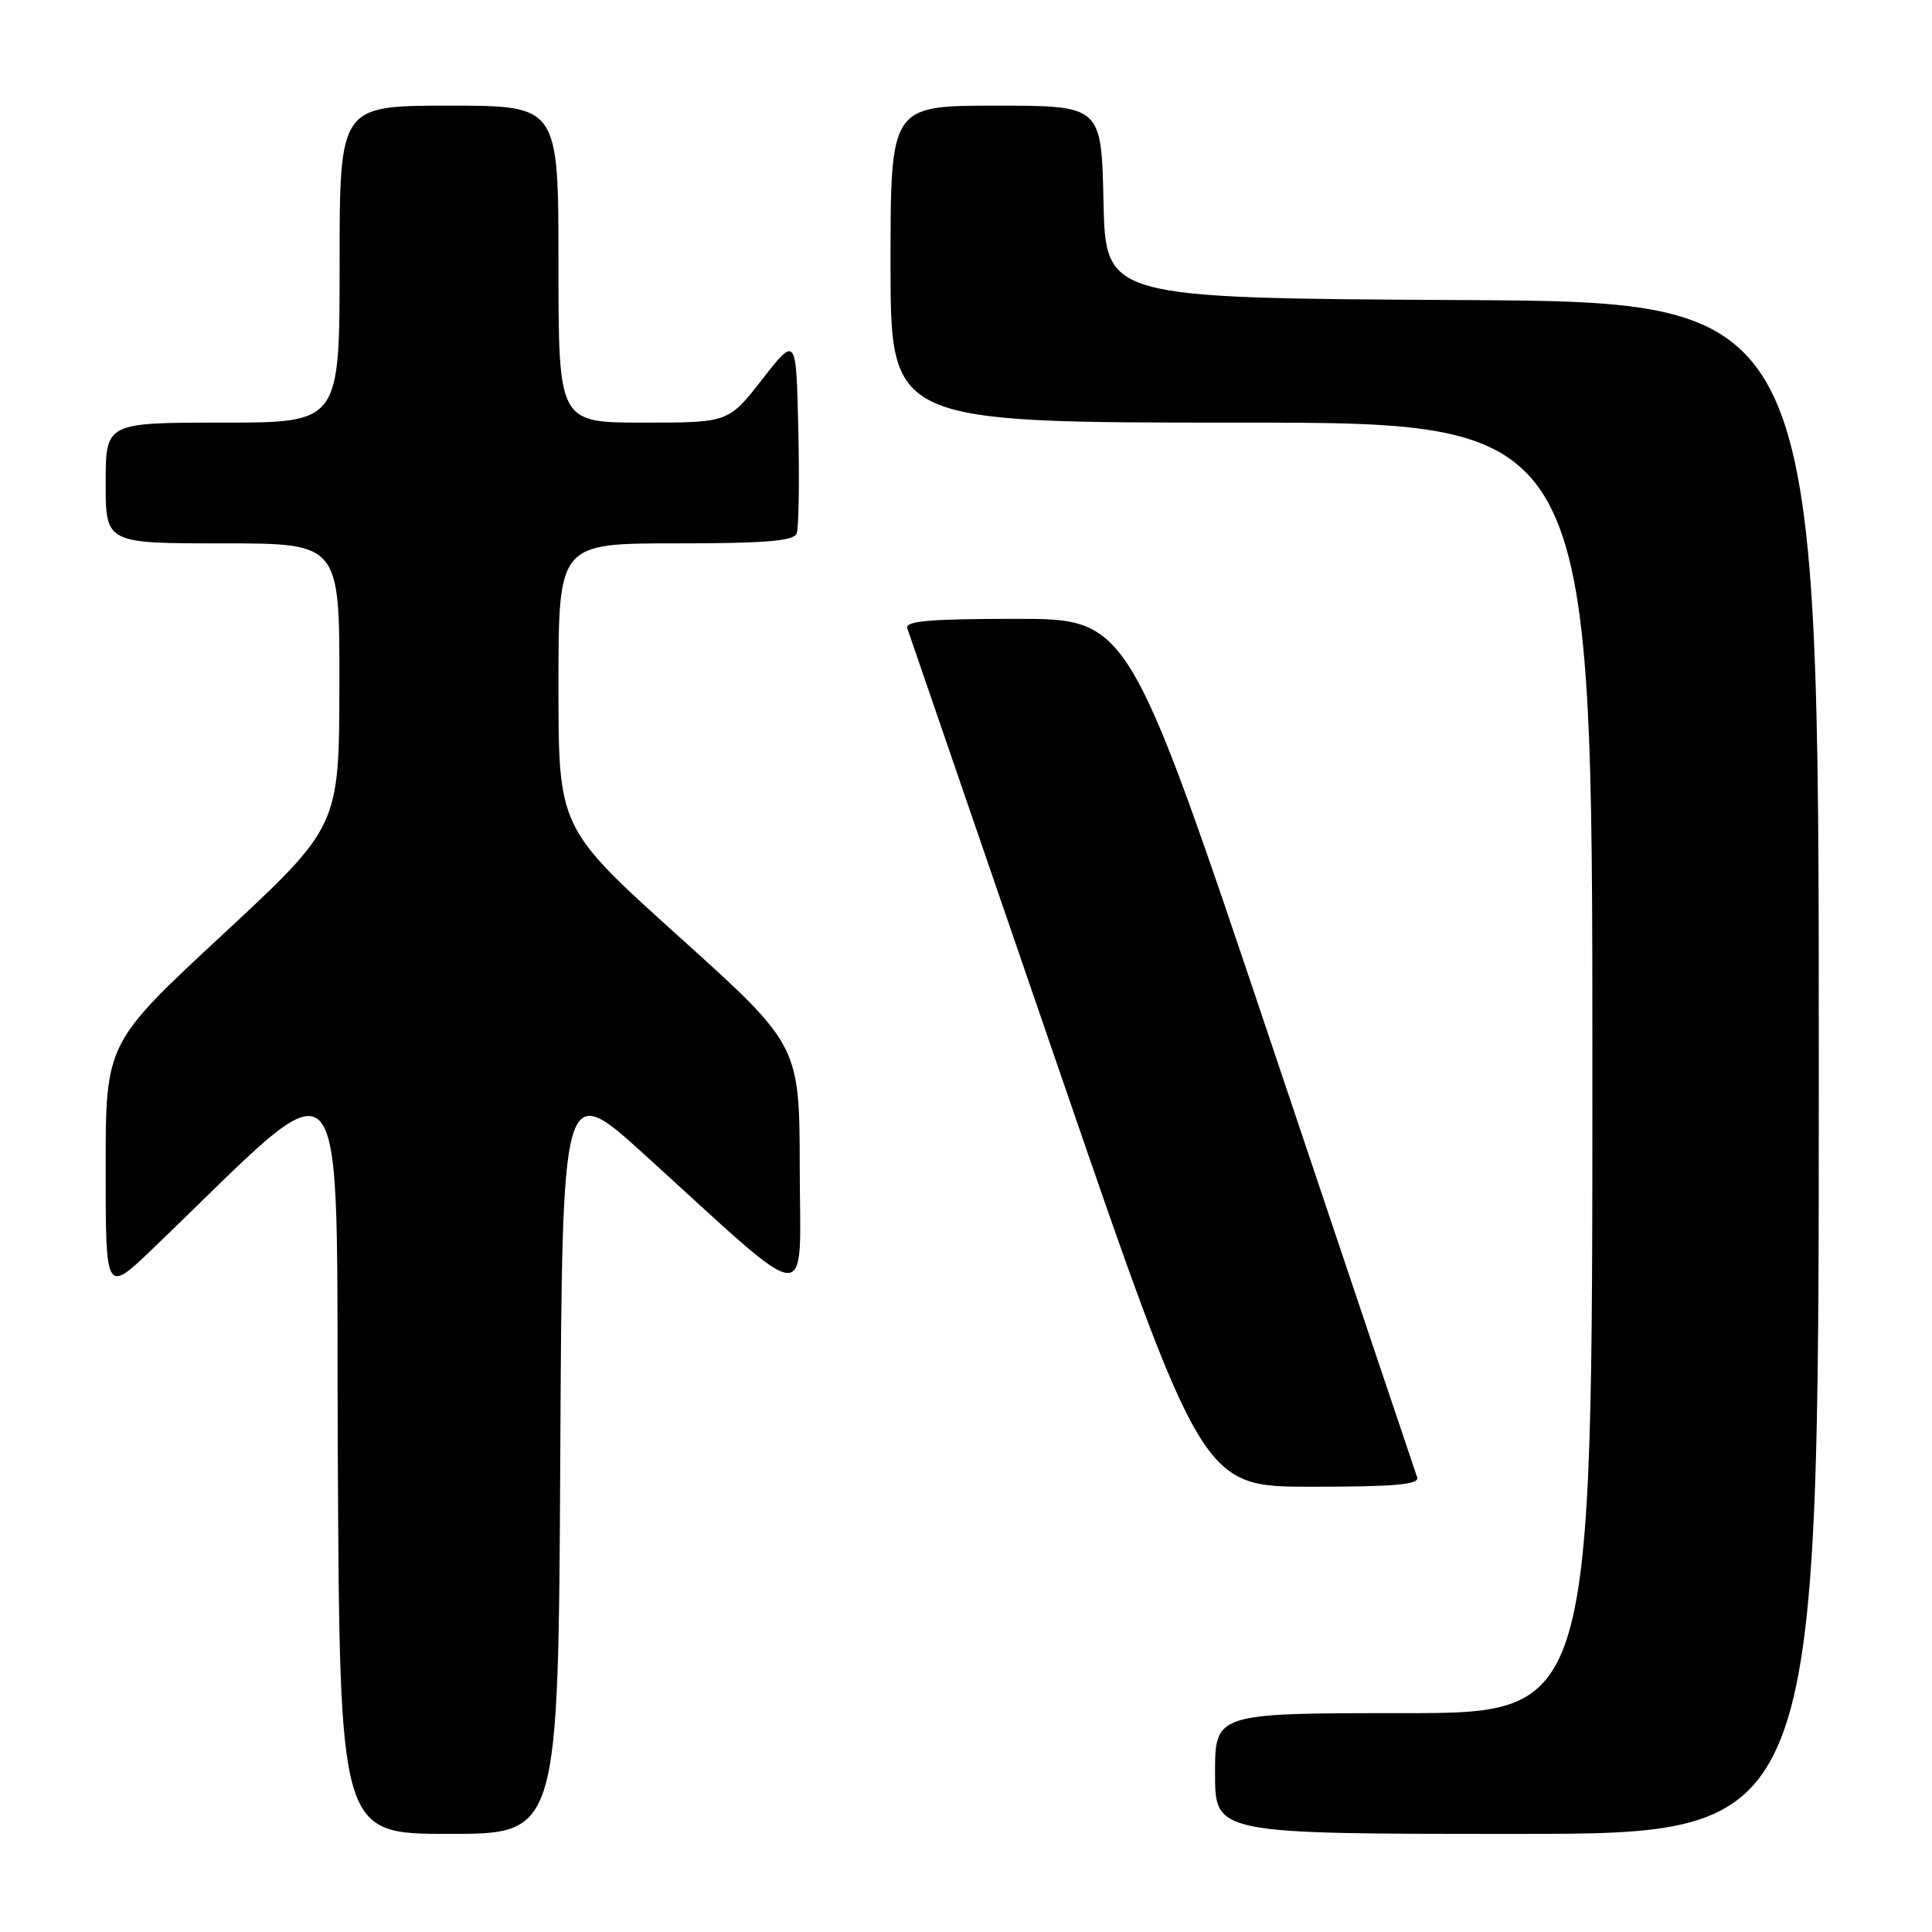 <?xml version="1.0" encoding="UTF-8" standalone="no"?>
<!DOCTYPE svg PUBLIC "-//W3C//DTD SVG 1.1//EN" "http://www.w3.org/Graphics/SVG/1.1/DTD/svg11.dtd" >
<svg xmlns="http://www.w3.org/2000/svg" xmlns:xlink="http://www.w3.org/1999/xlink" version="1.1" viewBox="0 0 256 256">
 <g >
 <path fill="currentColor"
d=" M 74.24 193.04 C 74.50 143.09 74.50 143.09 85.50 153.08 C 108.15 173.66 106.00 173.48 105.97 154.84 C 105.94 138.50 105.94 138.50 89.97 124.11 C 74.00 109.71 74.00 109.71 74.00 90.86 C 74.00 72.00 74.00 72.00 89.53 72.00 C 101.39 72.00 105.18 71.69 105.56 70.69 C 105.84 69.98 105.94 63.79 105.78 56.95 C 105.50 44.50 105.50 44.50 101.01 50.25 C 96.53 56.00 96.53 56.00 85.26 56.00 C 74.00 56.00 74.00 56.00 74.00 35.00 C 74.00 14.00 74.00 14.00 59.50 14.00 C 45.00 14.00 45.00 14.00 45.00 35.00 C 45.00 56.00 45.00 56.00 29.50 56.00 C 14.00 56.00 14.00 56.00 14.00 64.00 C 14.00 72.00 14.00 72.00 29.50 72.00 C 45.00 72.00 45.00 72.00 44.97 90.75 C 44.94 109.50 44.94 109.50 29.47 123.87 C 14.00 138.23 14.00 138.23 14.00 154.84 C 14.00 171.44 14.00 171.44 20.25 165.45 C 46.98 139.81 44.47 137.02 44.76 192.75 C 45.02 243.00 45.02 243.00 59.50 243.00 C 73.98 243.00 73.98 243.00 74.24 193.04 Z  M 241.00 141.51 C 241.00 40.02 241.00 40.02 193.75 39.76 C 146.50 39.50 146.50 39.50 146.22 26.75 C 145.94 14.00 145.94 14.00 131.97 14.00 C 118.00 14.00 118.00 14.00 118.00 35.00 C 118.00 56.00 118.00 56.00 164.50 56.00 C 211.00 56.00 211.00 56.00 211.00 141.50 C 211.00 227.00 211.00 227.00 186.00 227.00 C 161.00 227.00 161.00 227.00 161.00 235.00 C 161.00 243.00 161.00 243.00 201.00 243.00 C 241.00 243.00 241.00 243.00 241.00 141.51 Z  M 187.78 195.75 C 187.54 195.06 178.84 169.19 168.45 138.25 C 149.55 82.00 149.55 82.00 134.67 82.00 C 123.20 82.00 119.89 82.29 120.22 83.25 C 120.46 83.94 129.35 109.81 139.98 140.75 C 159.31 197.00 159.31 197.00 173.76 197.00 C 184.89 197.00 188.11 196.71 187.78 195.75 Z "/>
</g>
</svg>